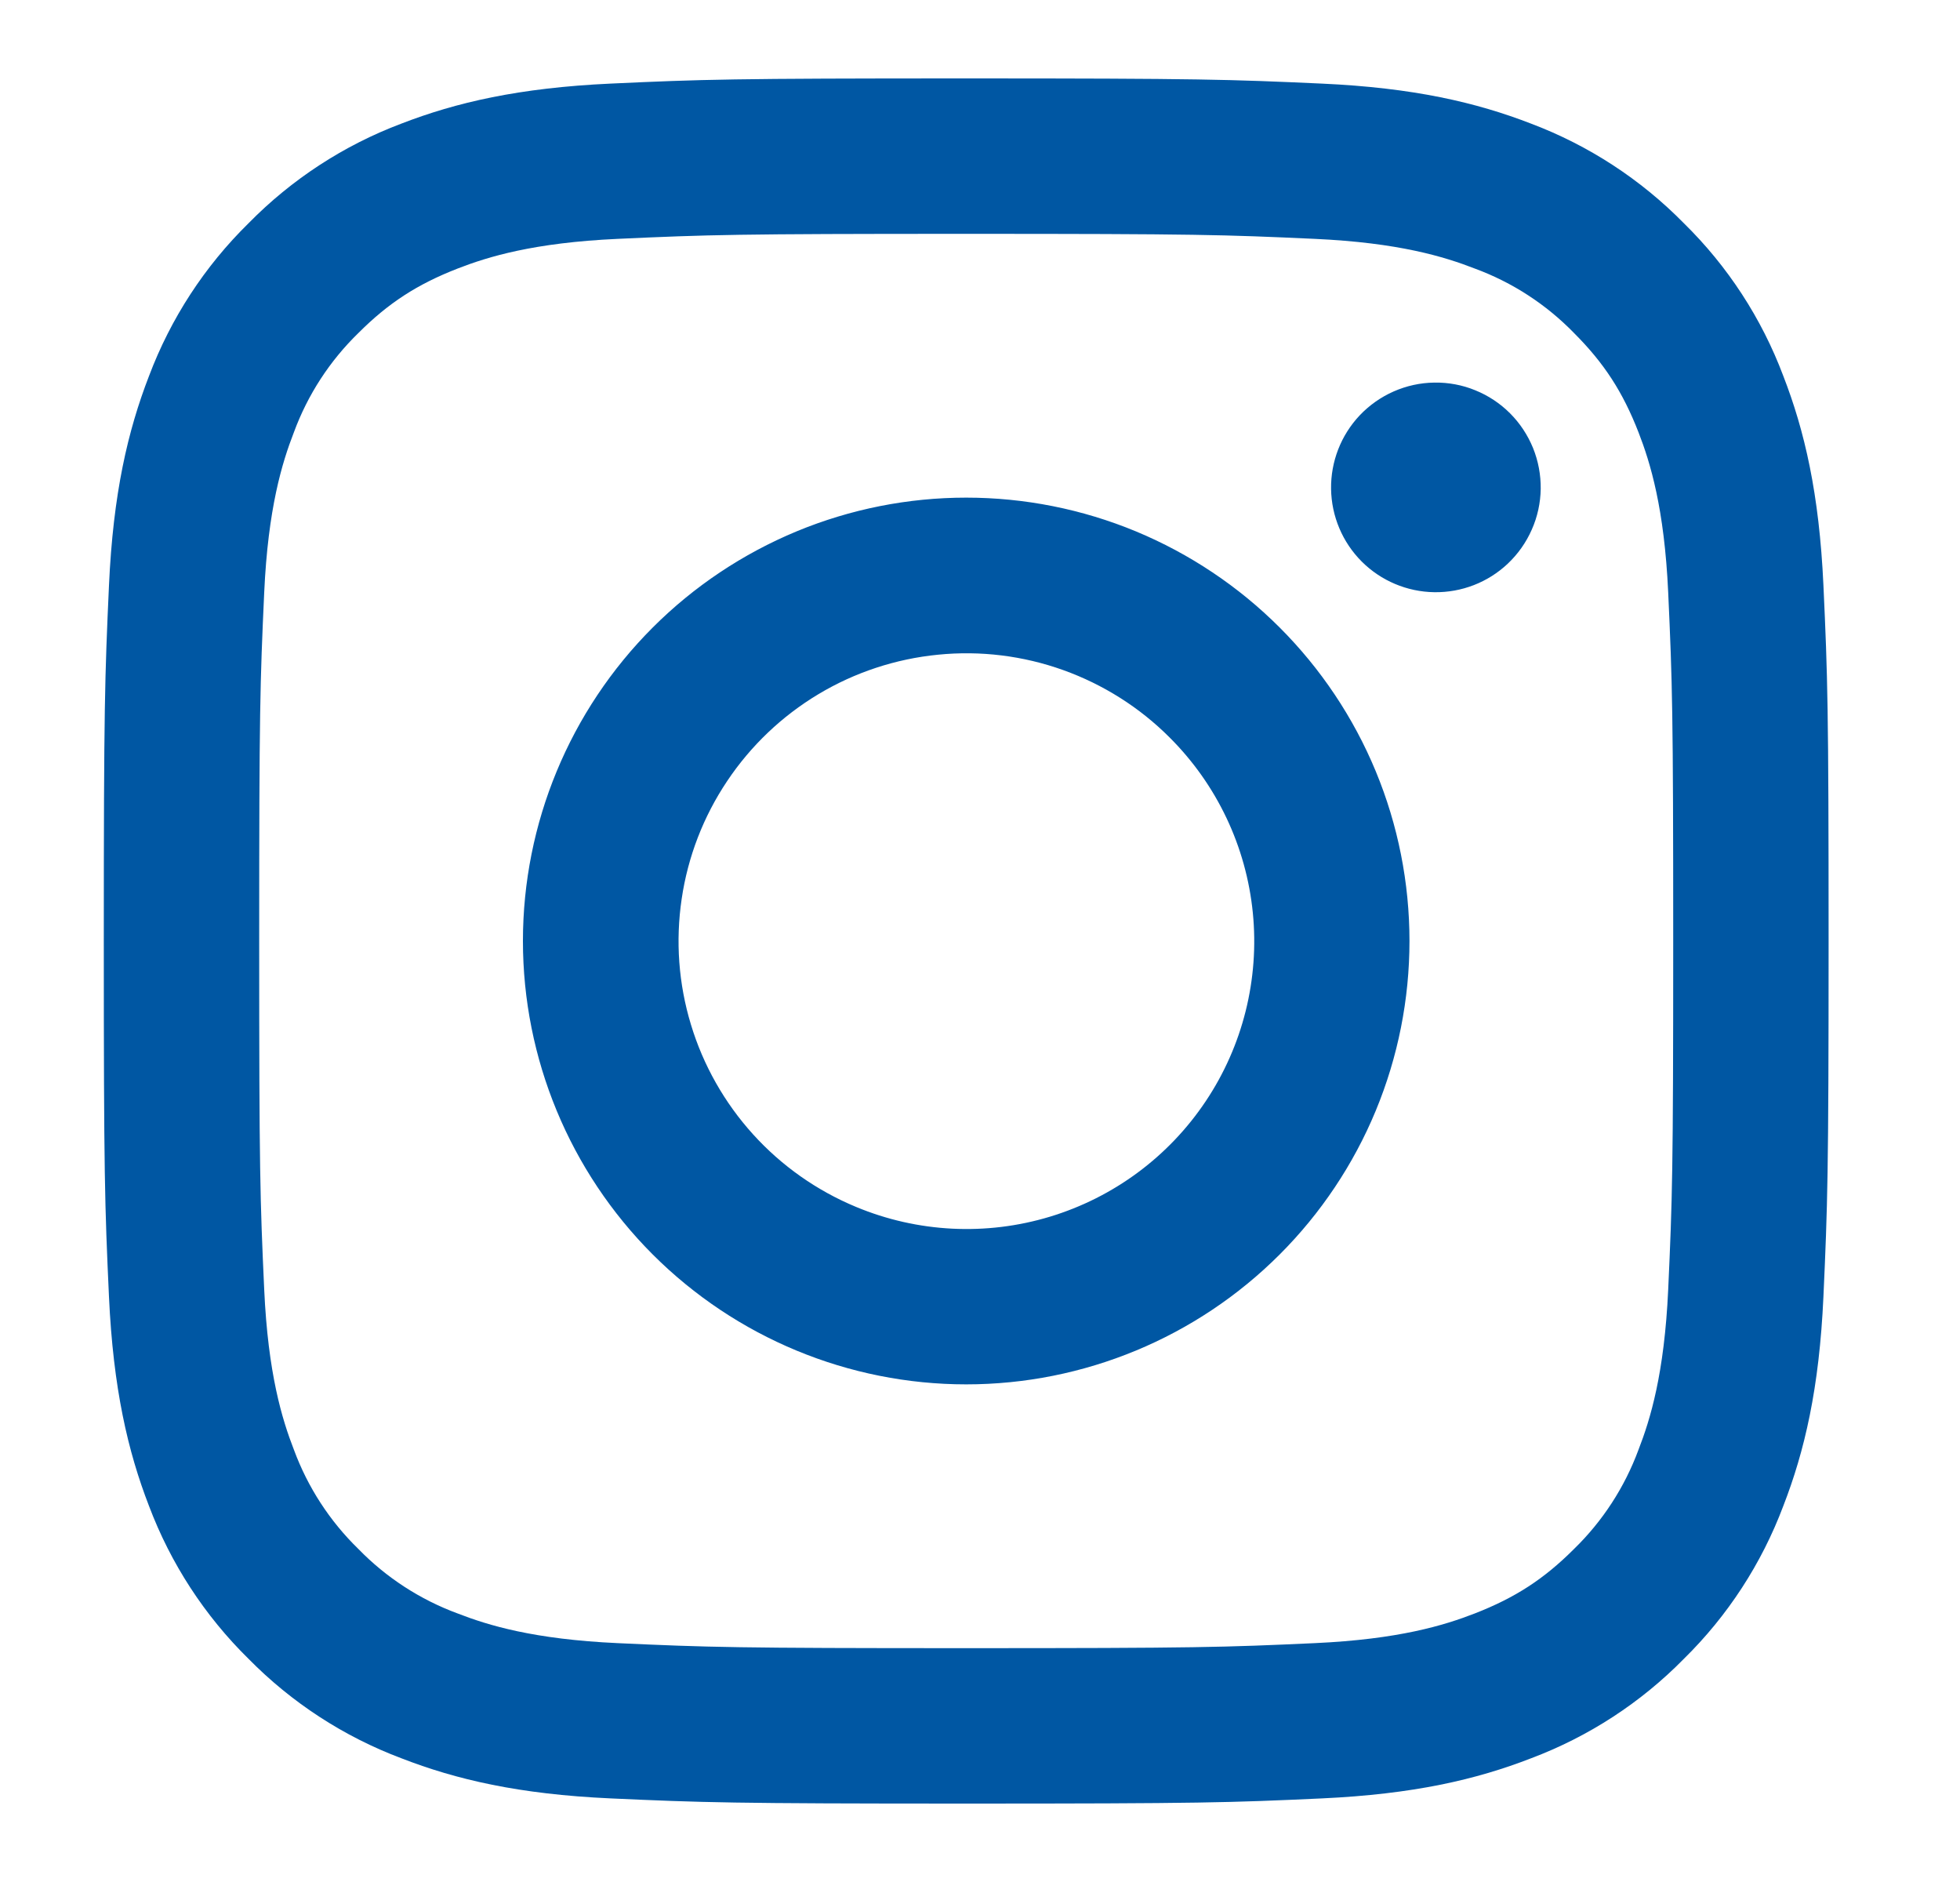 <svg width="25" height="24" viewBox="0 0 25 24" fill="none" xmlns="http://www.w3.org/2000/svg">
<path fill-rule="evenodd" clip-rule="evenodd" d="M7.789 1.066C8.962 1.012 9.336 1 12.324 1C15.312 1 15.686 1.013 16.858 1.066C18.03 1.119 18.83 1.306 19.53 1.577C20.263 1.854 20.928 2.287 21.478 2.847C22.038 3.396 22.47 4.06 22.746 4.794C23.018 5.494 23.204 6.294 23.258 7.464C23.312 8.639 23.324 9.013 23.324 12C23.324 14.988 23.311 15.362 23.258 16.535C23.205 17.705 23.018 18.505 22.746 19.205C22.47 19.939 22.038 20.604 21.478 21.154C20.928 21.714 20.263 22.146 19.53 22.422C18.83 22.694 18.03 22.88 16.86 22.934C15.686 22.988 15.312 23 12.324 23C9.336 23 8.962 22.987 7.789 22.934C6.619 22.881 5.819 22.694 5.119 22.422C4.385 22.146 3.72 21.713 3.17 21.154C2.611 20.605 2.178 19.94 1.901 19.206C1.63 18.506 1.444 17.706 1.39 16.536C1.336 15.361 1.324 14.987 1.324 12C1.324 9.012 1.337 8.638 1.39 7.466C1.443 6.294 1.63 5.494 1.901 4.794C2.178 4.06 2.611 3.395 3.171 2.846C3.72 2.287 4.385 1.853 5.118 1.577C5.818 1.306 6.619 1.12 7.789 1.066ZM16.769 3.046C15.609 2.993 15.261 2.982 12.324 2.982C9.387 2.982 9.039 2.993 7.879 3.046C6.806 3.095 6.224 3.274 5.836 3.425C5.323 3.625 4.956 3.862 4.571 4.247C4.206 4.602 3.925 5.034 3.749 5.512C3.598 5.9 3.419 6.482 3.37 7.555C3.317 8.715 3.306 9.063 3.306 12C3.306 14.937 3.317 15.285 3.37 16.445C3.419 17.518 3.598 18.1 3.749 18.488C3.925 18.965 4.206 19.398 4.571 19.753C4.926 20.118 5.359 20.399 5.836 20.575C6.224 20.726 6.806 20.905 7.879 20.954C9.039 21.007 9.386 21.018 12.324 21.018C15.262 21.018 15.609 21.007 16.769 20.954C17.842 20.905 18.424 20.726 18.812 20.575C19.325 20.375 19.692 20.138 20.077 19.753C20.442 19.398 20.723 18.965 20.899 18.488C21.05 18.1 21.229 17.518 21.278 16.445C21.331 15.285 21.342 14.937 21.342 12C21.342 9.063 21.331 8.715 21.278 7.555C21.229 6.482 21.05 5.9 20.899 5.512C20.699 4.999 20.462 4.632 20.077 4.247C19.722 3.882 19.29 3.601 18.812 3.425C18.424 3.274 17.842 3.095 16.769 3.046ZM10.919 15.391C11.704 15.718 12.578 15.762 13.391 15.516C14.205 15.27 14.908 14.749 15.38 14.042C15.852 13.336 16.064 12.487 15.98 11.641C15.896 10.795 15.521 10.005 14.919 9.405C14.536 9.021 14.071 8.728 13.561 8.545C13.05 8.362 12.505 8.295 11.965 8.349C11.425 8.402 10.903 8.574 10.438 8.853C9.973 9.132 9.575 9.511 9.274 9.962C8.972 10.413 8.774 10.925 8.695 11.462C8.615 11.999 8.655 12.546 8.813 13.066C8.97 13.585 9.241 14.063 9.605 14.465C9.969 14.867 10.418 15.183 10.919 15.391ZM8.326 8.002C8.851 7.477 9.475 7.061 10.161 6.776C10.847 6.492 11.582 6.346 12.324 6.346C13.067 6.346 13.802 6.492 14.488 6.776C15.174 7.061 15.797 7.477 16.322 8.002C16.847 8.527 17.264 9.15 17.548 9.836C17.832 10.522 17.978 11.258 17.978 12C17.978 12.742 17.832 13.478 17.548 14.164C17.264 14.85 16.847 15.473 16.322 15.998C15.262 17.058 13.824 17.654 12.324 17.654C10.825 17.654 9.387 17.058 8.326 15.998C7.266 14.938 6.67 13.499 6.67 12C6.67 10.501 7.266 9.062 8.326 8.002ZM19.232 7.188C19.362 7.065 19.466 6.918 19.538 6.754C19.611 6.59 19.649 6.414 19.652 6.235C19.654 6.056 19.621 5.879 19.554 5.713C19.486 5.547 19.387 5.397 19.26 5.27C19.134 5.144 18.983 5.044 18.817 4.977C18.652 4.909 18.474 4.876 18.295 4.879C18.116 4.881 17.94 4.92 17.776 4.992C17.613 5.064 17.465 5.168 17.342 5.298C17.104 5.551 16.973 5.887 16.978 6.235C16.983 6.583 17.123 6.915 17.369 7.161C17.615 7.407 17.948 7.547 18.295 7.552C18.643 7.557 18.979 7.427 19.232 7.188Z" fill="#0057A3"/>
</svg>
